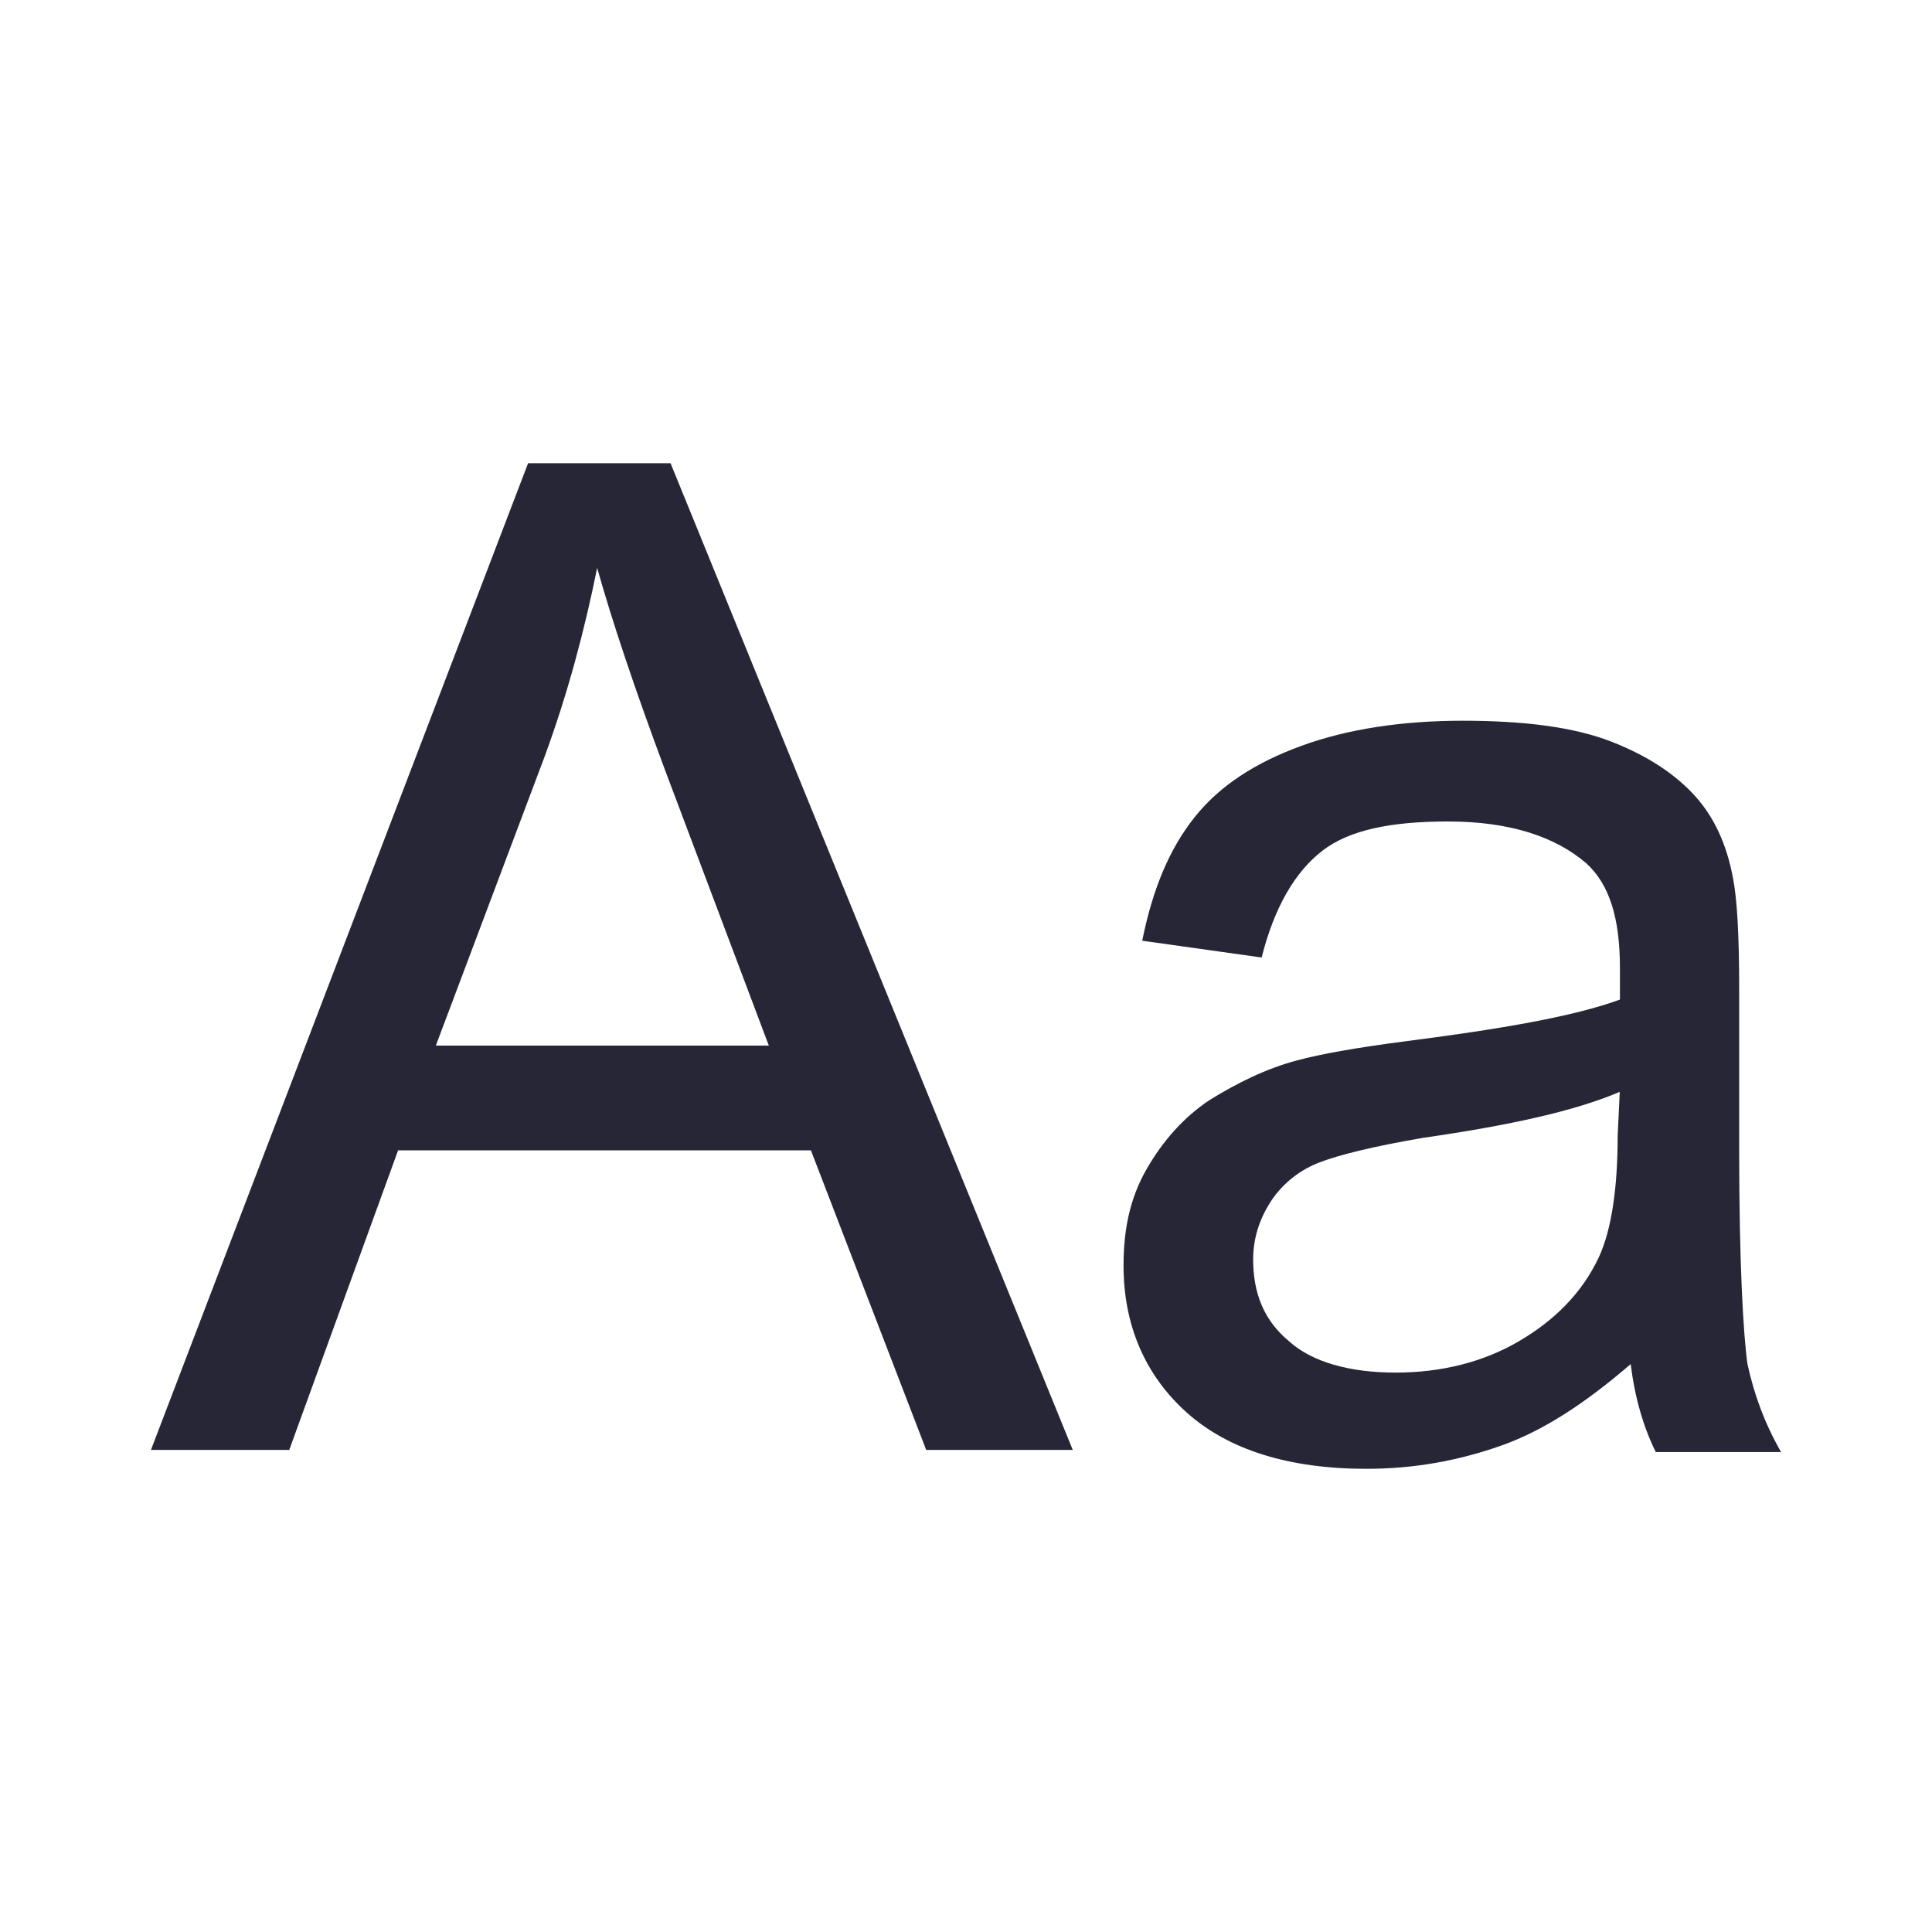 <svg xmlns="http://www.w3.org/2000/svg" xmlns:xlink="http://www.w3.org/1999/xlink" id="图形" width="1024" height="1024" x="0" y="0" enable-background="new 0 0 1024 1024" version="1.1" viewBox="0 0 1024 1024" xml:space="preserve"><path fill="#272636" d="M279.9 566.5 80 43.5l73.3 0L211 202.3l218.8 0 61.1-158.8 77.7 0L355.4 566.5 279.9 566.5zM231 257.8l57.7 153.3c12.2 33.3 21.1 66.6 27.8 99.9 7.8-27.8 20-64.4 36.6-108.8l54.4-144.4L231 257.8zM926.2 89c-2.2 15.5-4.4 53.3-4.4 113.3l0 85.5c0 28.9-1.1 47.8-3.3 58.9-3.3 17.8-10 32.2-20 43.3-10 11.1-24.4 21.1-44.4 28.9-20 7.8-46.6 11.1-78.8 11.1s-61.1-4.4-85.5-13.3-43.3-21.1-56.6-37.8c-13.3-16.7-22.2-37.8-27.8-65.5l63.3-8.9c6.7 26.7 17.8 45.5 32.2 56.6s36.6 15.5 66.6 15.5c32.2 0 56.6-7.8 73.3-22.2 12.2-11.1 17.8-28.9 17.8-55.5 0-2.2 0-7.8 0-16.7-24.4-8.9-62.2-15.5-114.4-22.2-25.5-3.3-44.4-6.7-56.6-10-16.7-4.4-32.2-12.2-46.6-21.1-13.3-8.9-24.4-21.1-33.3-36.6-8.9-15.5-12.2-32.2-12.2-51.1 0-31.1 11.1-57.7 33.3-77.7 22.2-20 54.4-30 95.5-30 25.5 0 48.9 4.4 71.1 12.2 22.2 7.8 44.4 22.2 68.9 43.3 2.2-17.8 6.7-33.3 13.3-46.6L944 42.4C935.1 57.9 929.6 73.4 926.2 89zM857.4 210c0-27.8-3.3-50-10-64.4-8.9-18.9-23.3-33.3-42.2-44.4-18.9-11.1-41.1-16.7-65.5-16.7-24.4 0-44.4 5.6-56.6 16.7-13.3 11.1-18.9 25.5-18.9 43.3 0 11.1 3.3 21.1 8.9 30 5.6 8.9 14.4 16.7 25.5 21.1 11.1 4.4 30 8.9 55.5 13.3 46.6 6.7 81.1 14.4 104.4 24.4L857.4 210 857.4 210z" transform="translate(0, 812) scale(1, -1)"/></svg>